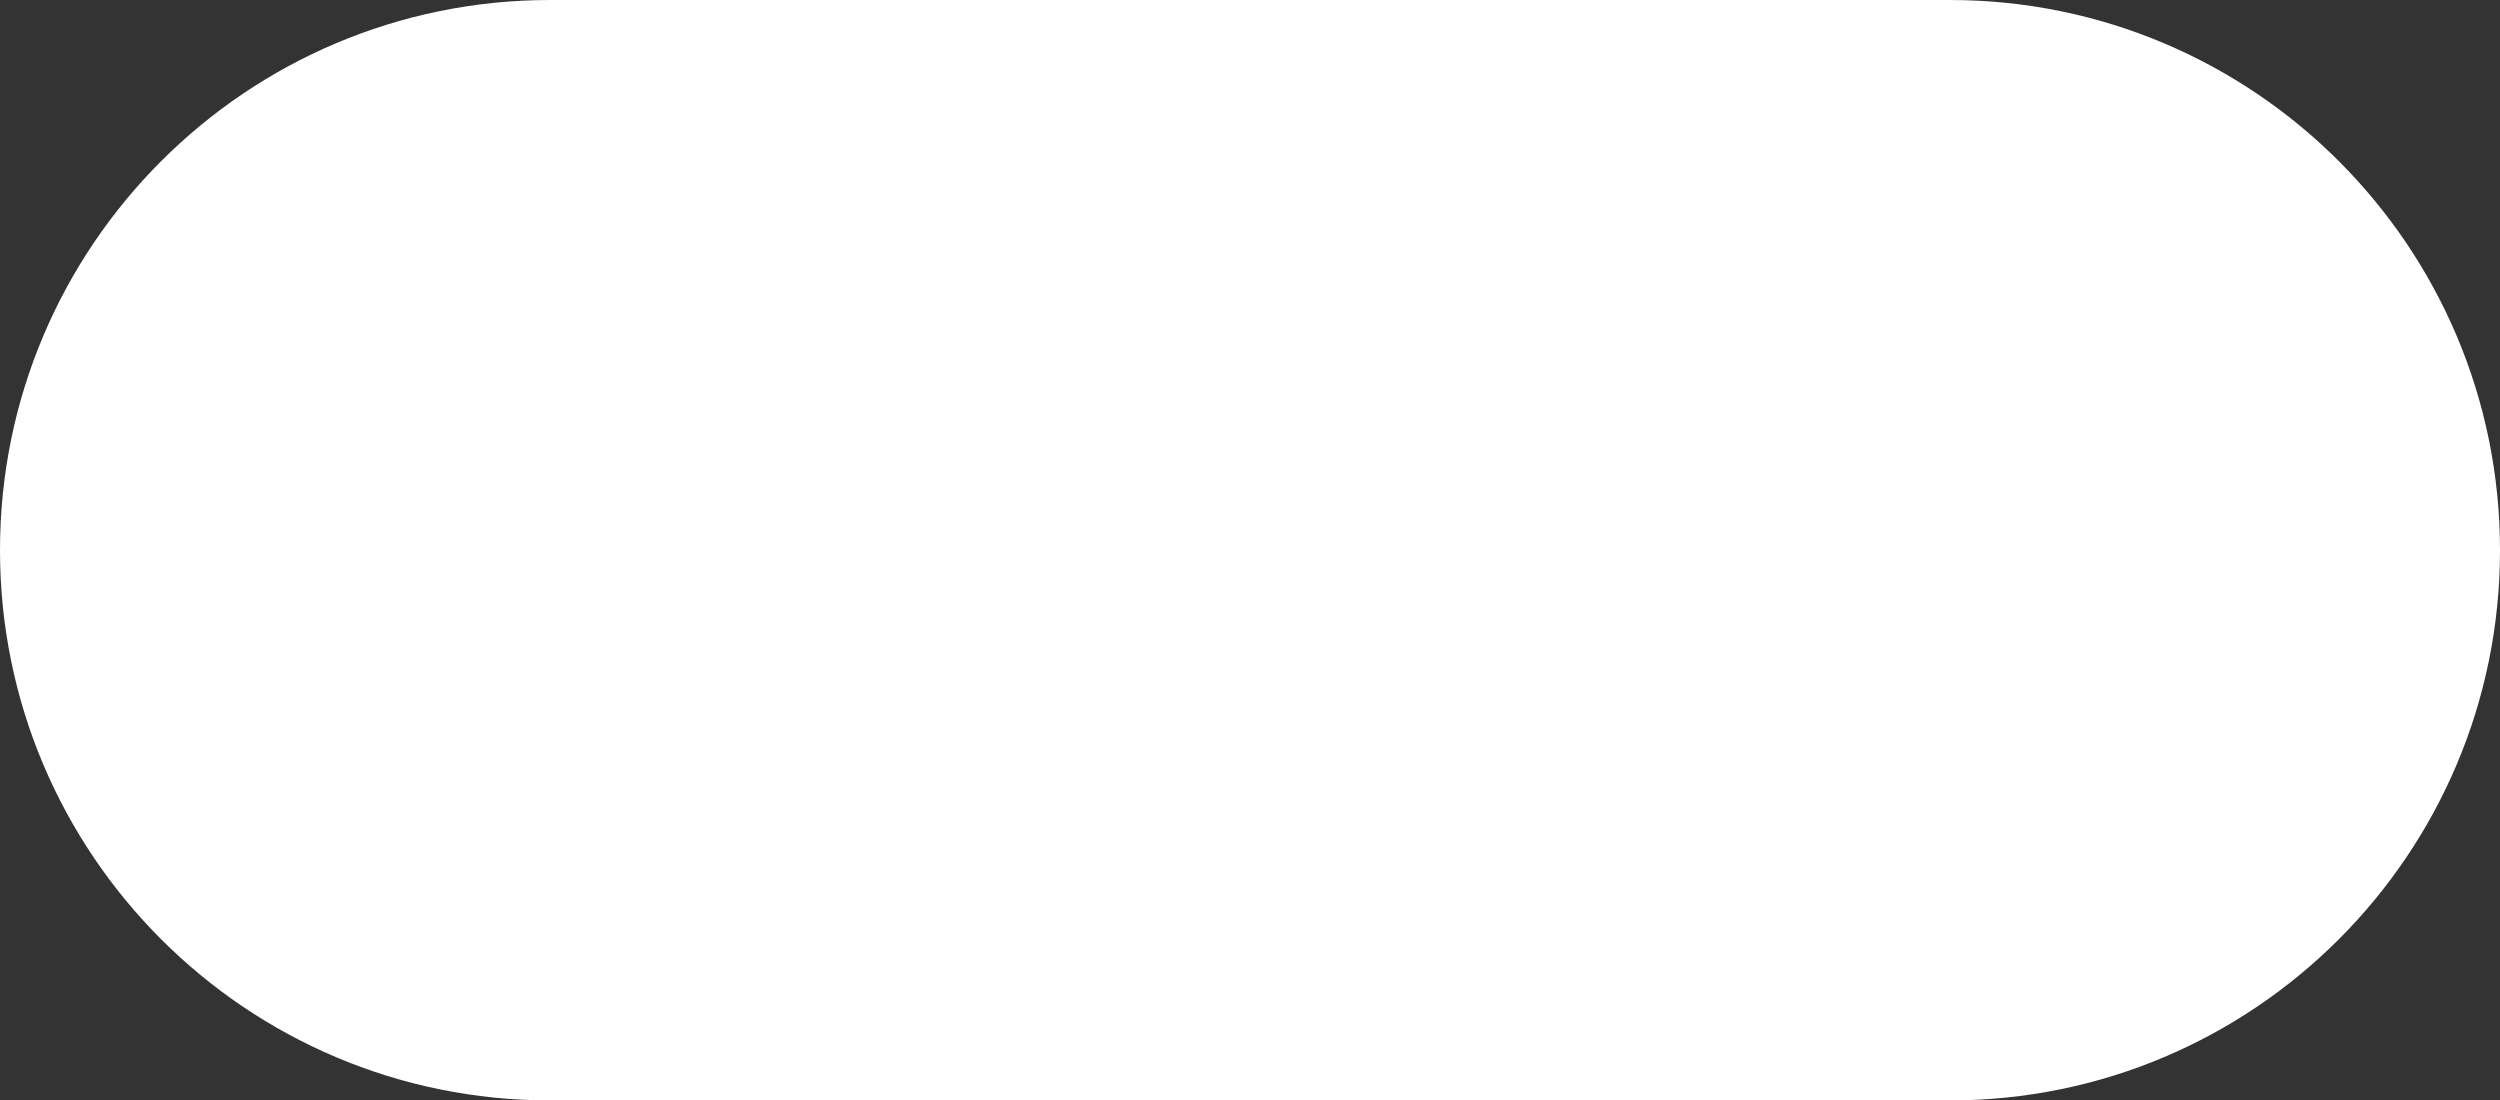 <svg width="234" height="103" viewBox="0 0 234 103" version="1.1" xmlns="http://www.w3.org/2000/svg" xmlns:xlink="http://www.w3.org/1999/xlink">
<rect x="0" y="0" width="234" height="103" fill="#333333" stroke="none"/>
<title>Rectangle 12</title>
<desc>Created using Figma</desc>
<g id="Canvas" transform="translate(-304 -2061)">
<g id="Rectangle 12">
<use xlink:href="#path0_fill" transform="translate(304 2061)" fill="#FFFFFF"/>
</g>
</g>
<defs>
<path id="path0_fill" fill-rule="evenodd" d="M 0 51.5C 0 23.057 23.057 0 51.5 0L 182.5 0C 210.943 0 234 23.057 234 51.5L 234 51.5C 234 79.943 210.943 103 182.5 103L 51.5 103C 23.057 103 0 79.943 0 51.5L 0 51.5Z"/>
</defs>
</svg>
